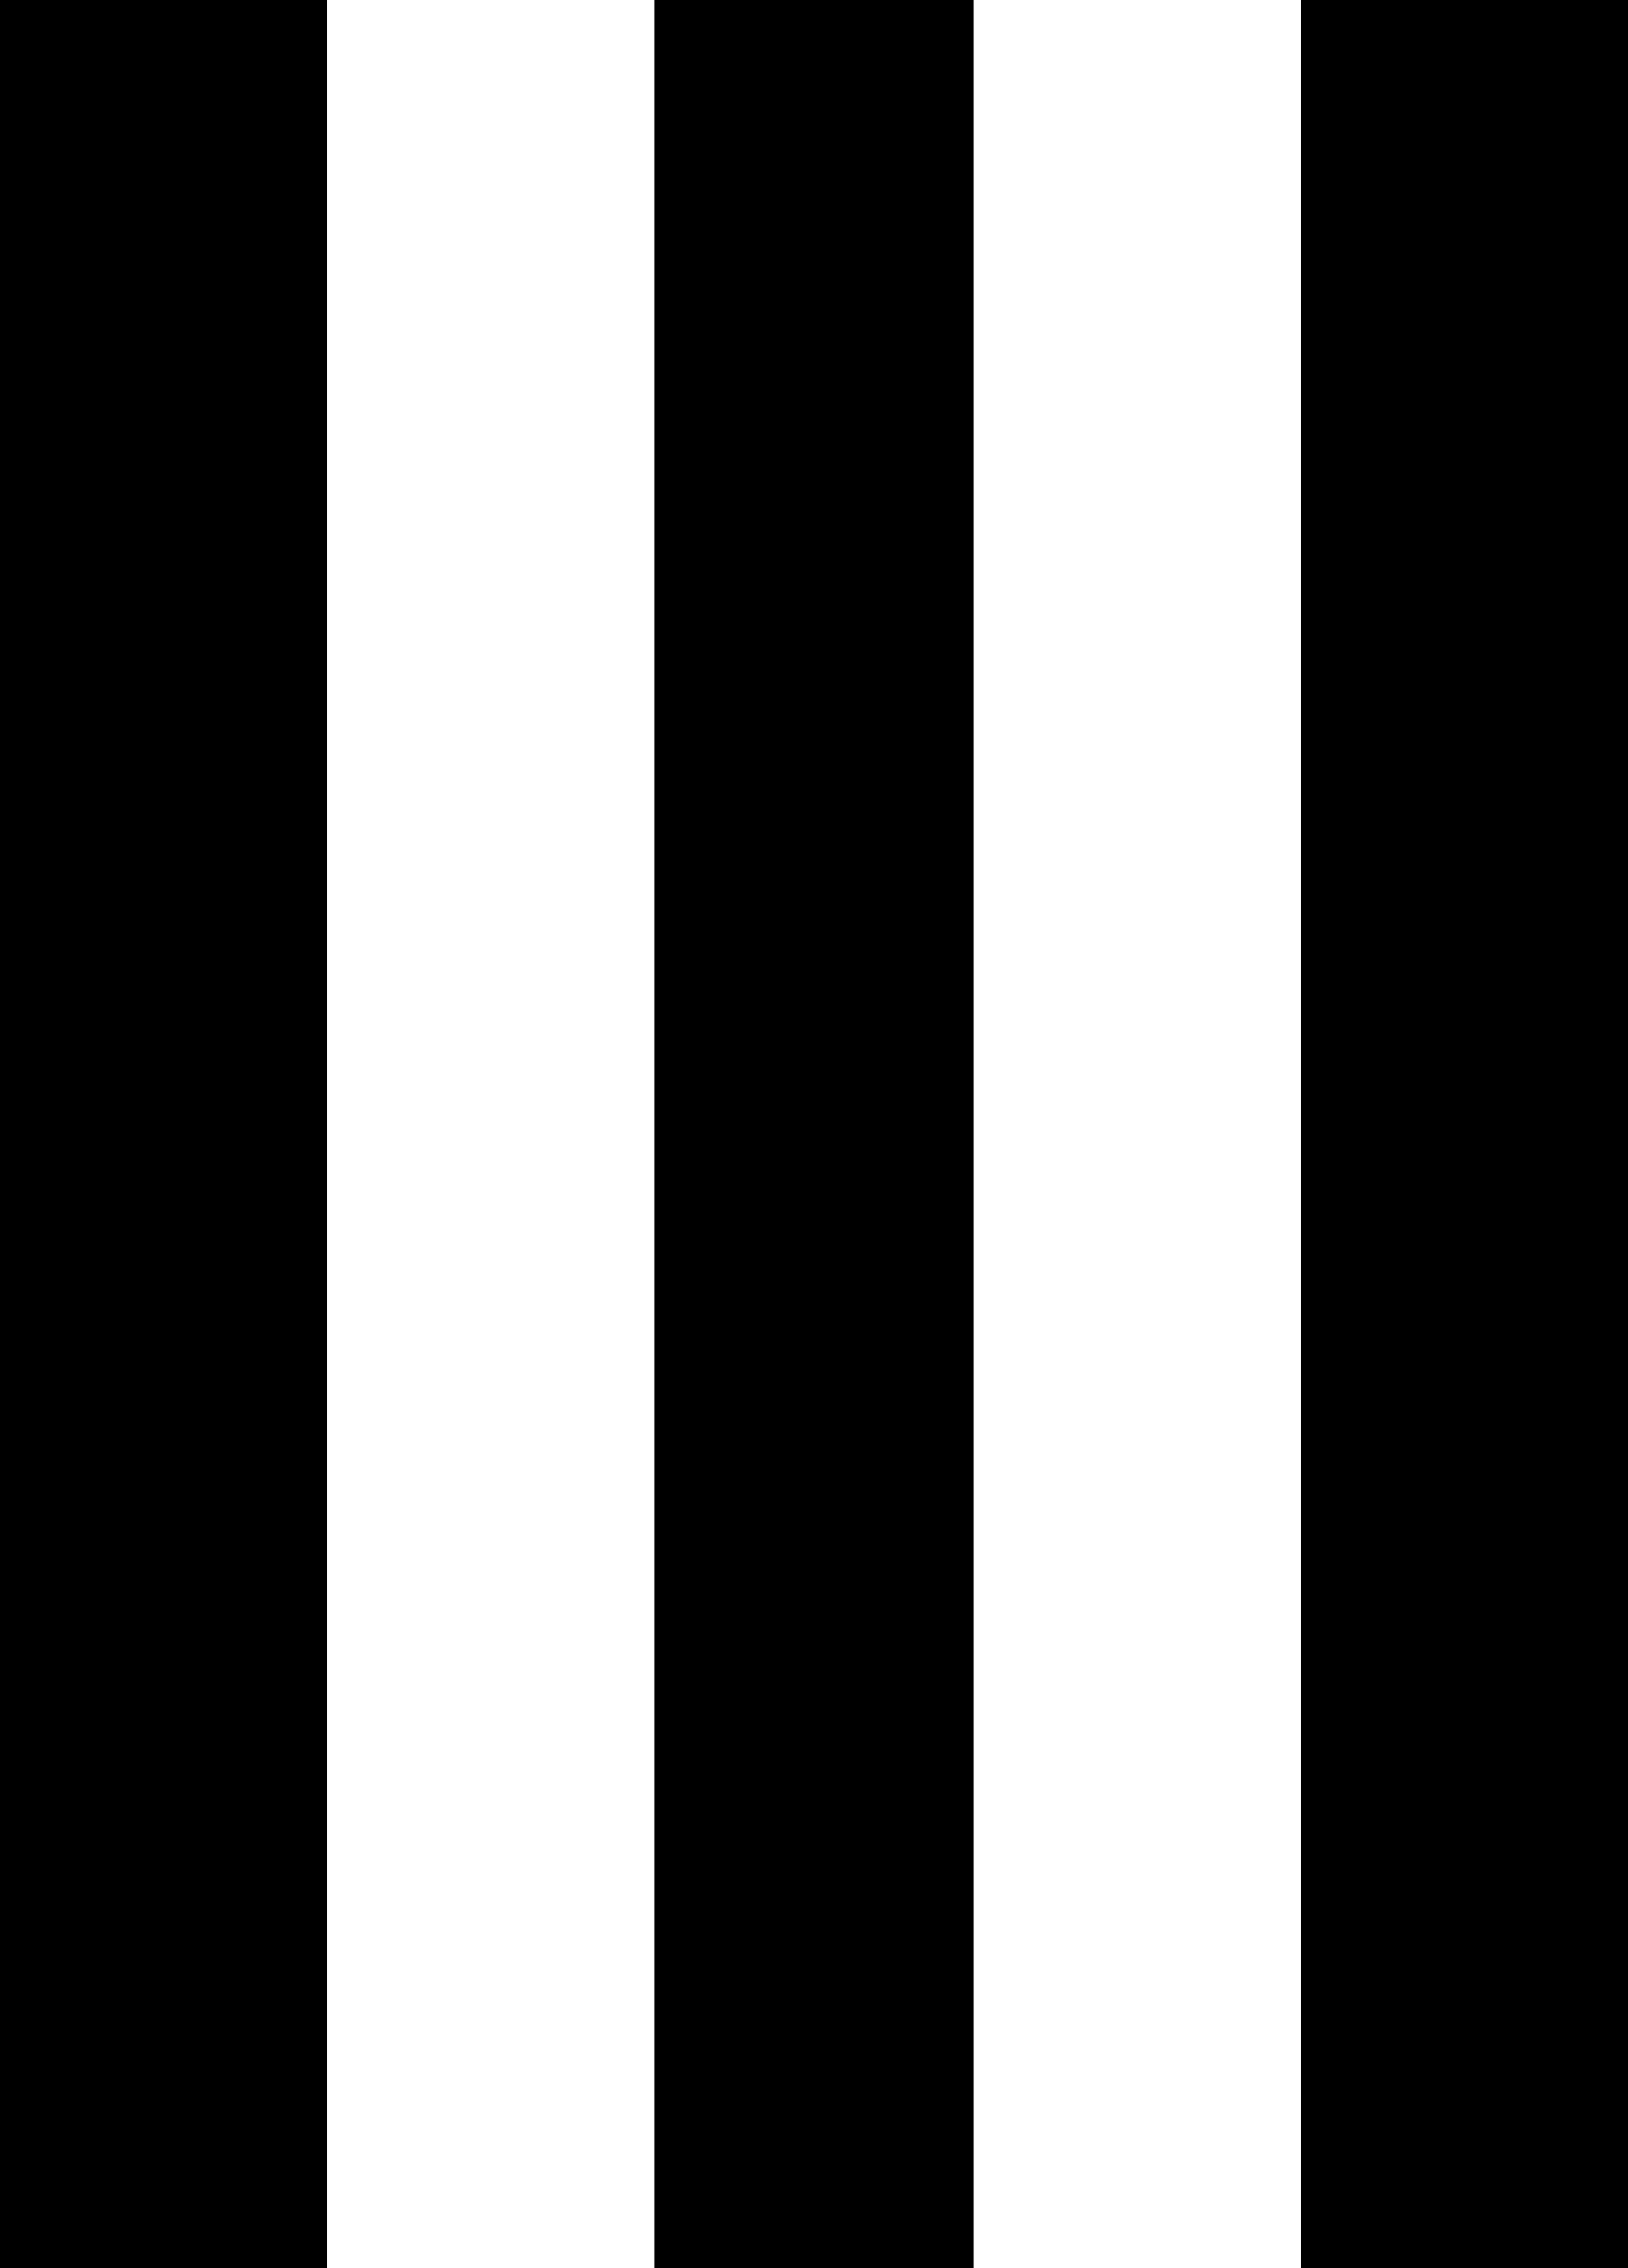 <svg xmlns="http://www.w3.org/2000/svg" viewBox="149 43 214 298">
      <g transform="scale(1 -1) translate(0 -384)">
        <path d="M192 43H149V341H192ZM277 341H235V43H277ZM363 341H320V43H363Z" />
      </g>
    </svg>